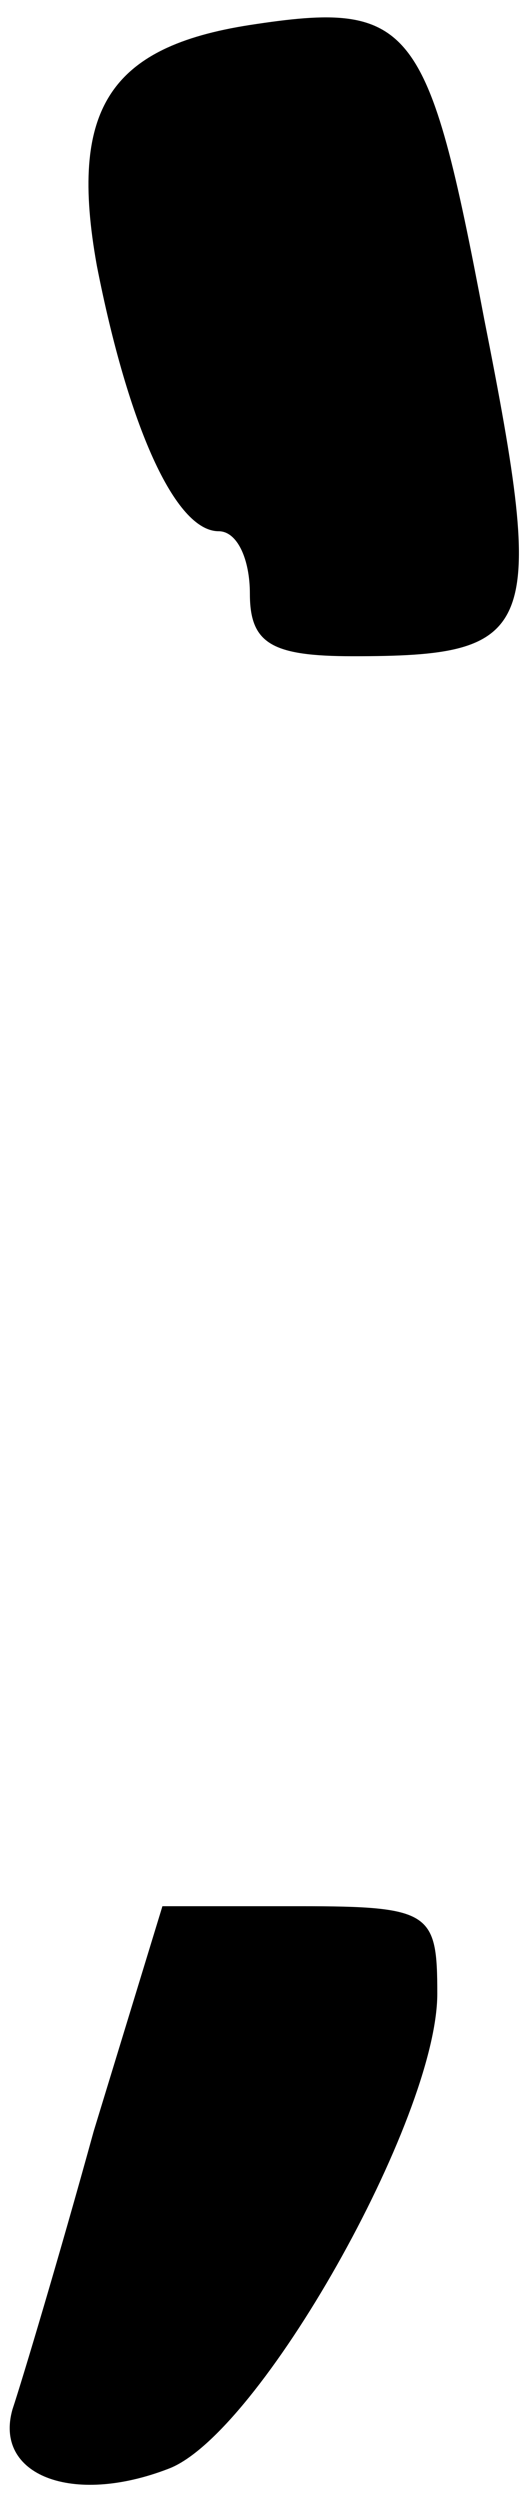 <?xml version="1.0" standalone="no"?>
<!DOCTYPE svg PUBLIC "-//W3C//DTD SVG 20010904//EN"
 "http://www.w3.org/TR/2001/REC-SVG-20010904/DTD/svg10.dtd">
<svg version="1.0" xmlns="http://www.w3.org/2000/svg"
 width="17pt" height="80pt" viewBox="0 0 17 80"
 preserveAspectRatio="xMidYMid meet">
<g transform="translate(0,80) scale(0.1,-0.1)"
fill="#000000" stroke="none">
<path fill="#000000" stroke="none" d="M80 792 c-45 -7 -58 -27 -49 -77 10
-51 25 -85 39 -85 6 0 10 -9 10 -20 0 -16 7 -20 33 -20 59 0 62 7 42 108 -18
95 -23 102 -75 94z"/>
<path fill="#000000" stroke="none" d="M30 118 c-11 -40 -23 -80 -26 -89 -6
-21 19 -31 50 -19 29 11 86 112 86 152 0 26 -2 28 -44 28 l-44 0 -22 -72z"/>
</g>
</svg>
